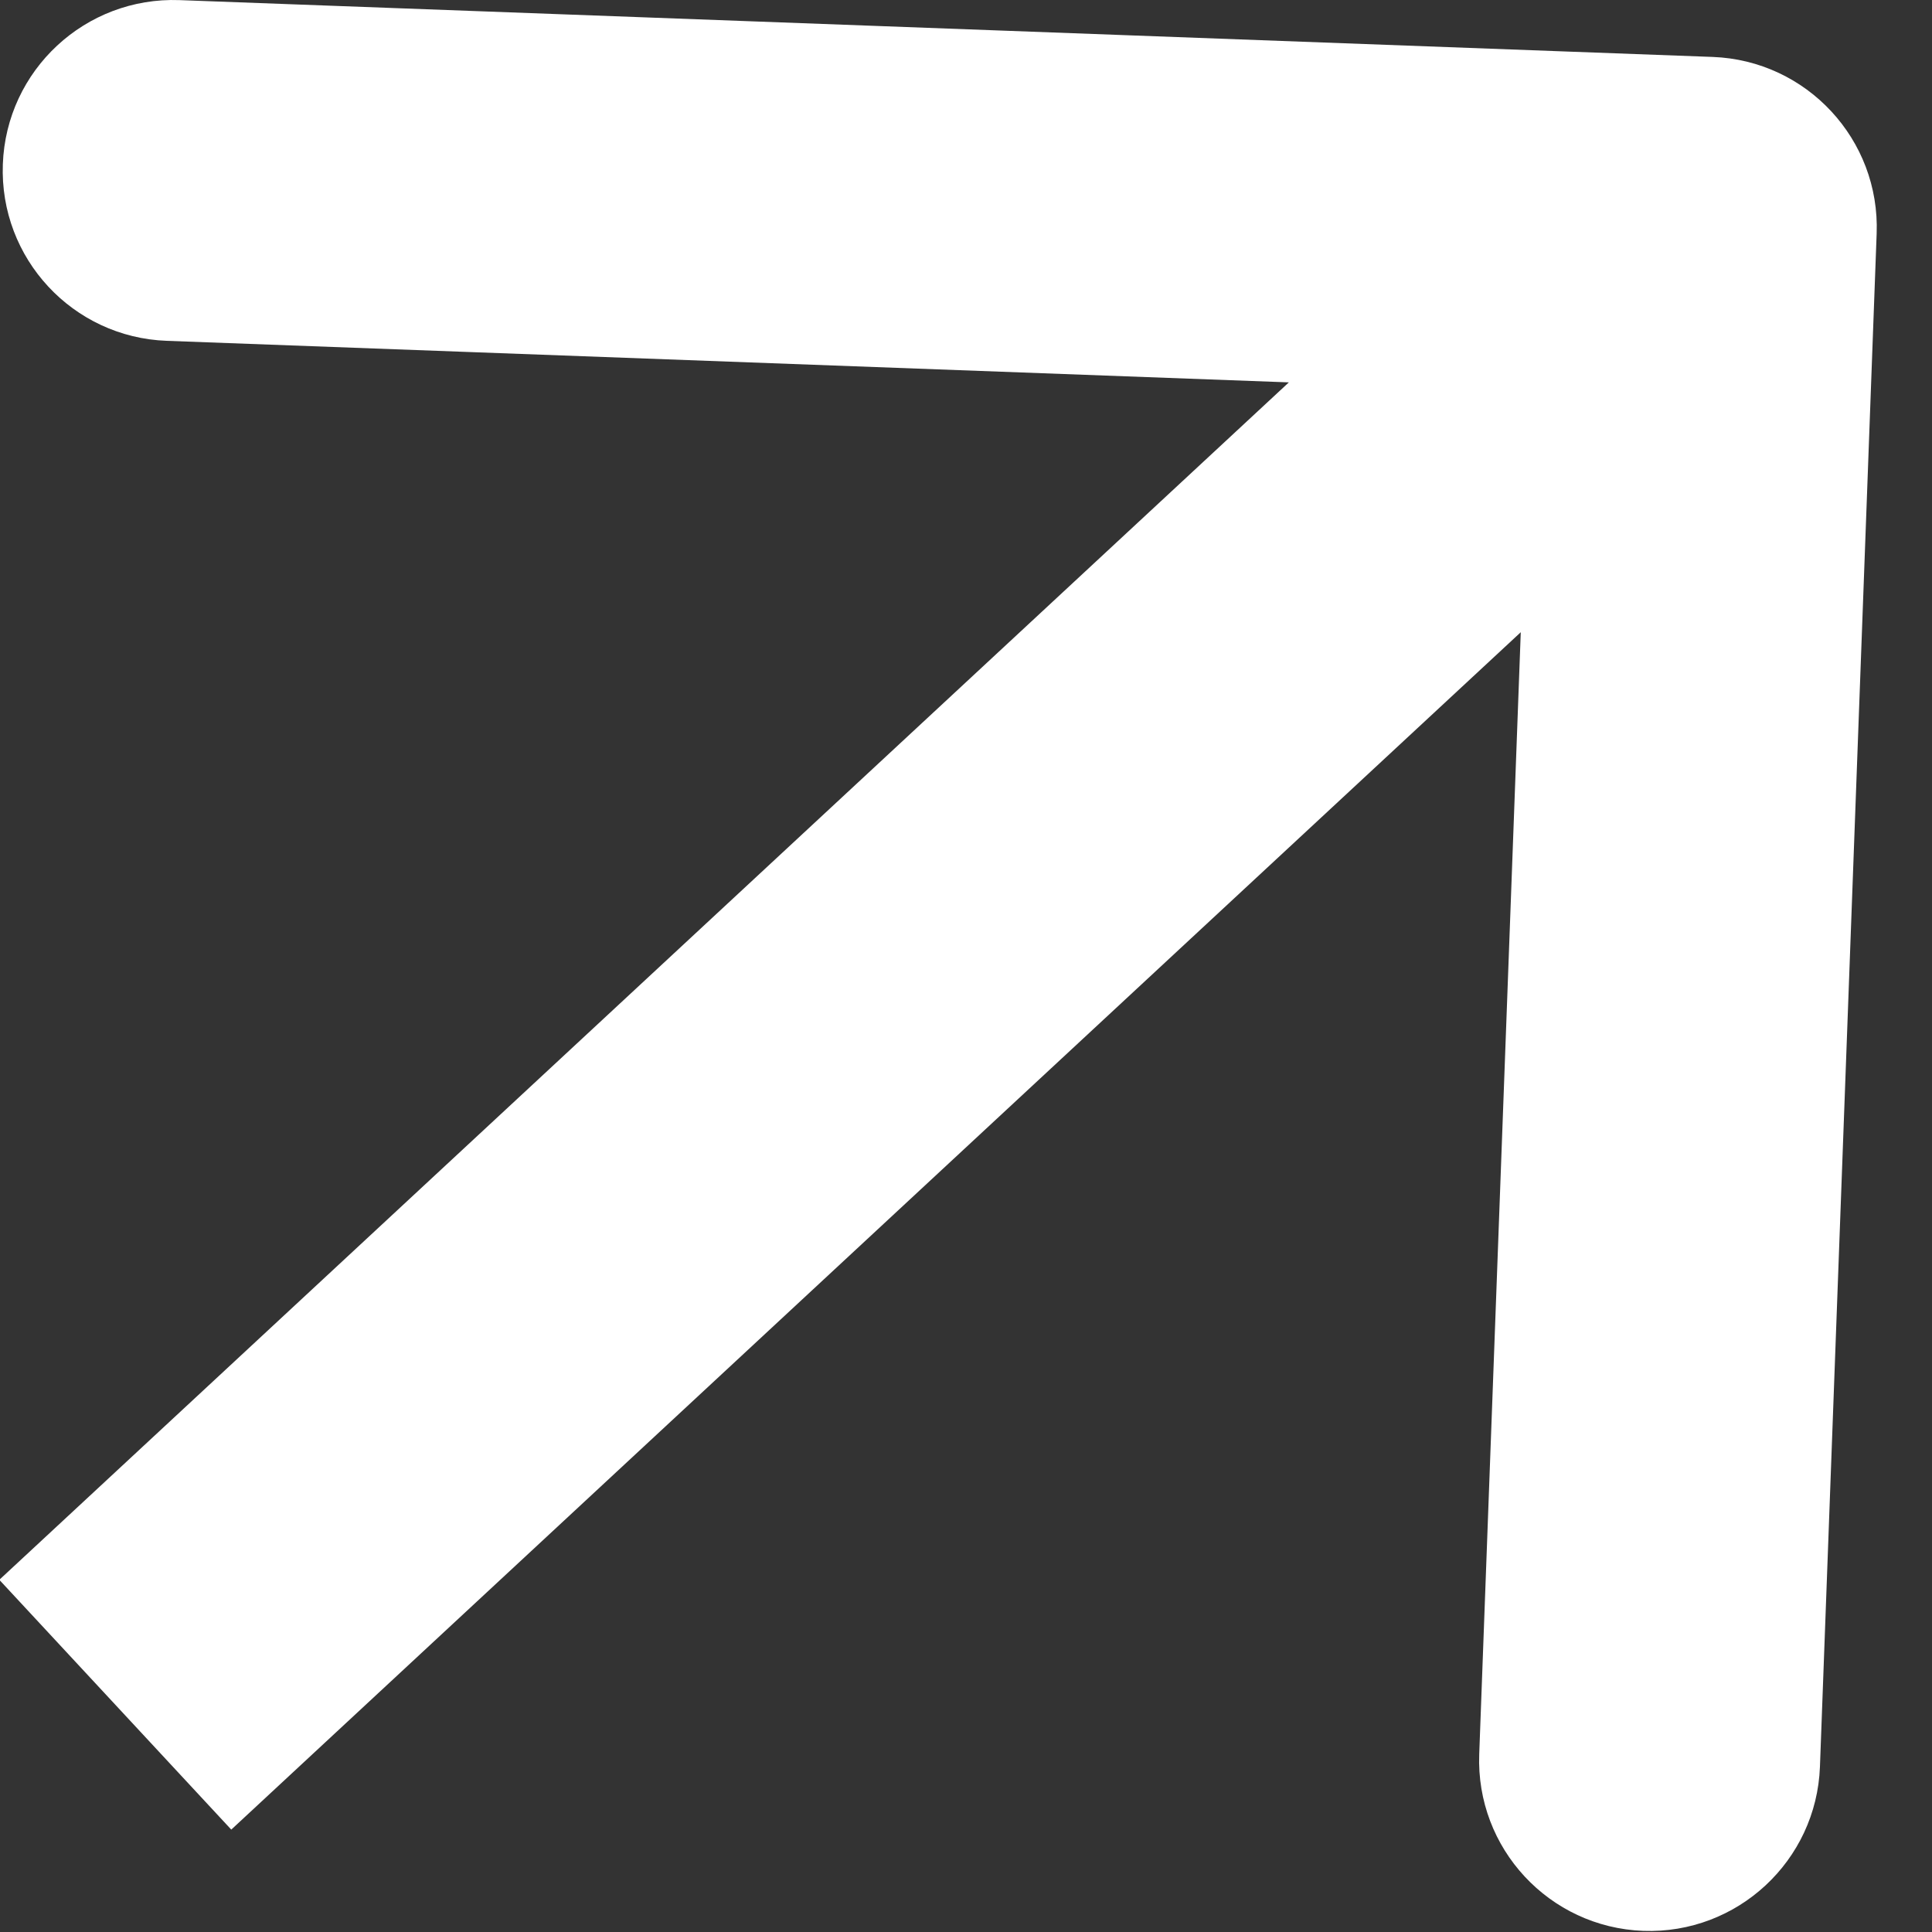 <svg width="17" height="17" viewBox="0 0 17 17" fill="none" xmlns="http://www.w3.org/2000/svg">
<rect x="0" y="0" width="17" height="17" fill="#333333" stroke="none"/>
<path d="M16.513 2.056C16.544 1.228 15.898 0.532 15.07 0.501L1.579 0.001C0.751 -0.029 0.055 0.617 0.025 1.445C-0.006 2.273 0.64 2.969 1.468 2.999L13.46 3.443L13.016 15.435C12.985 16.263 13.631 16.959 14.459 16.99C15.287 17.02 15.983 16.374 16.014 15.546L16.513 2.056ZM2.035 16.099L16.035 3.099L13.994 0.901L-0.006 13.901L2.035 16.099Z" fill="white"/>
</svg>
